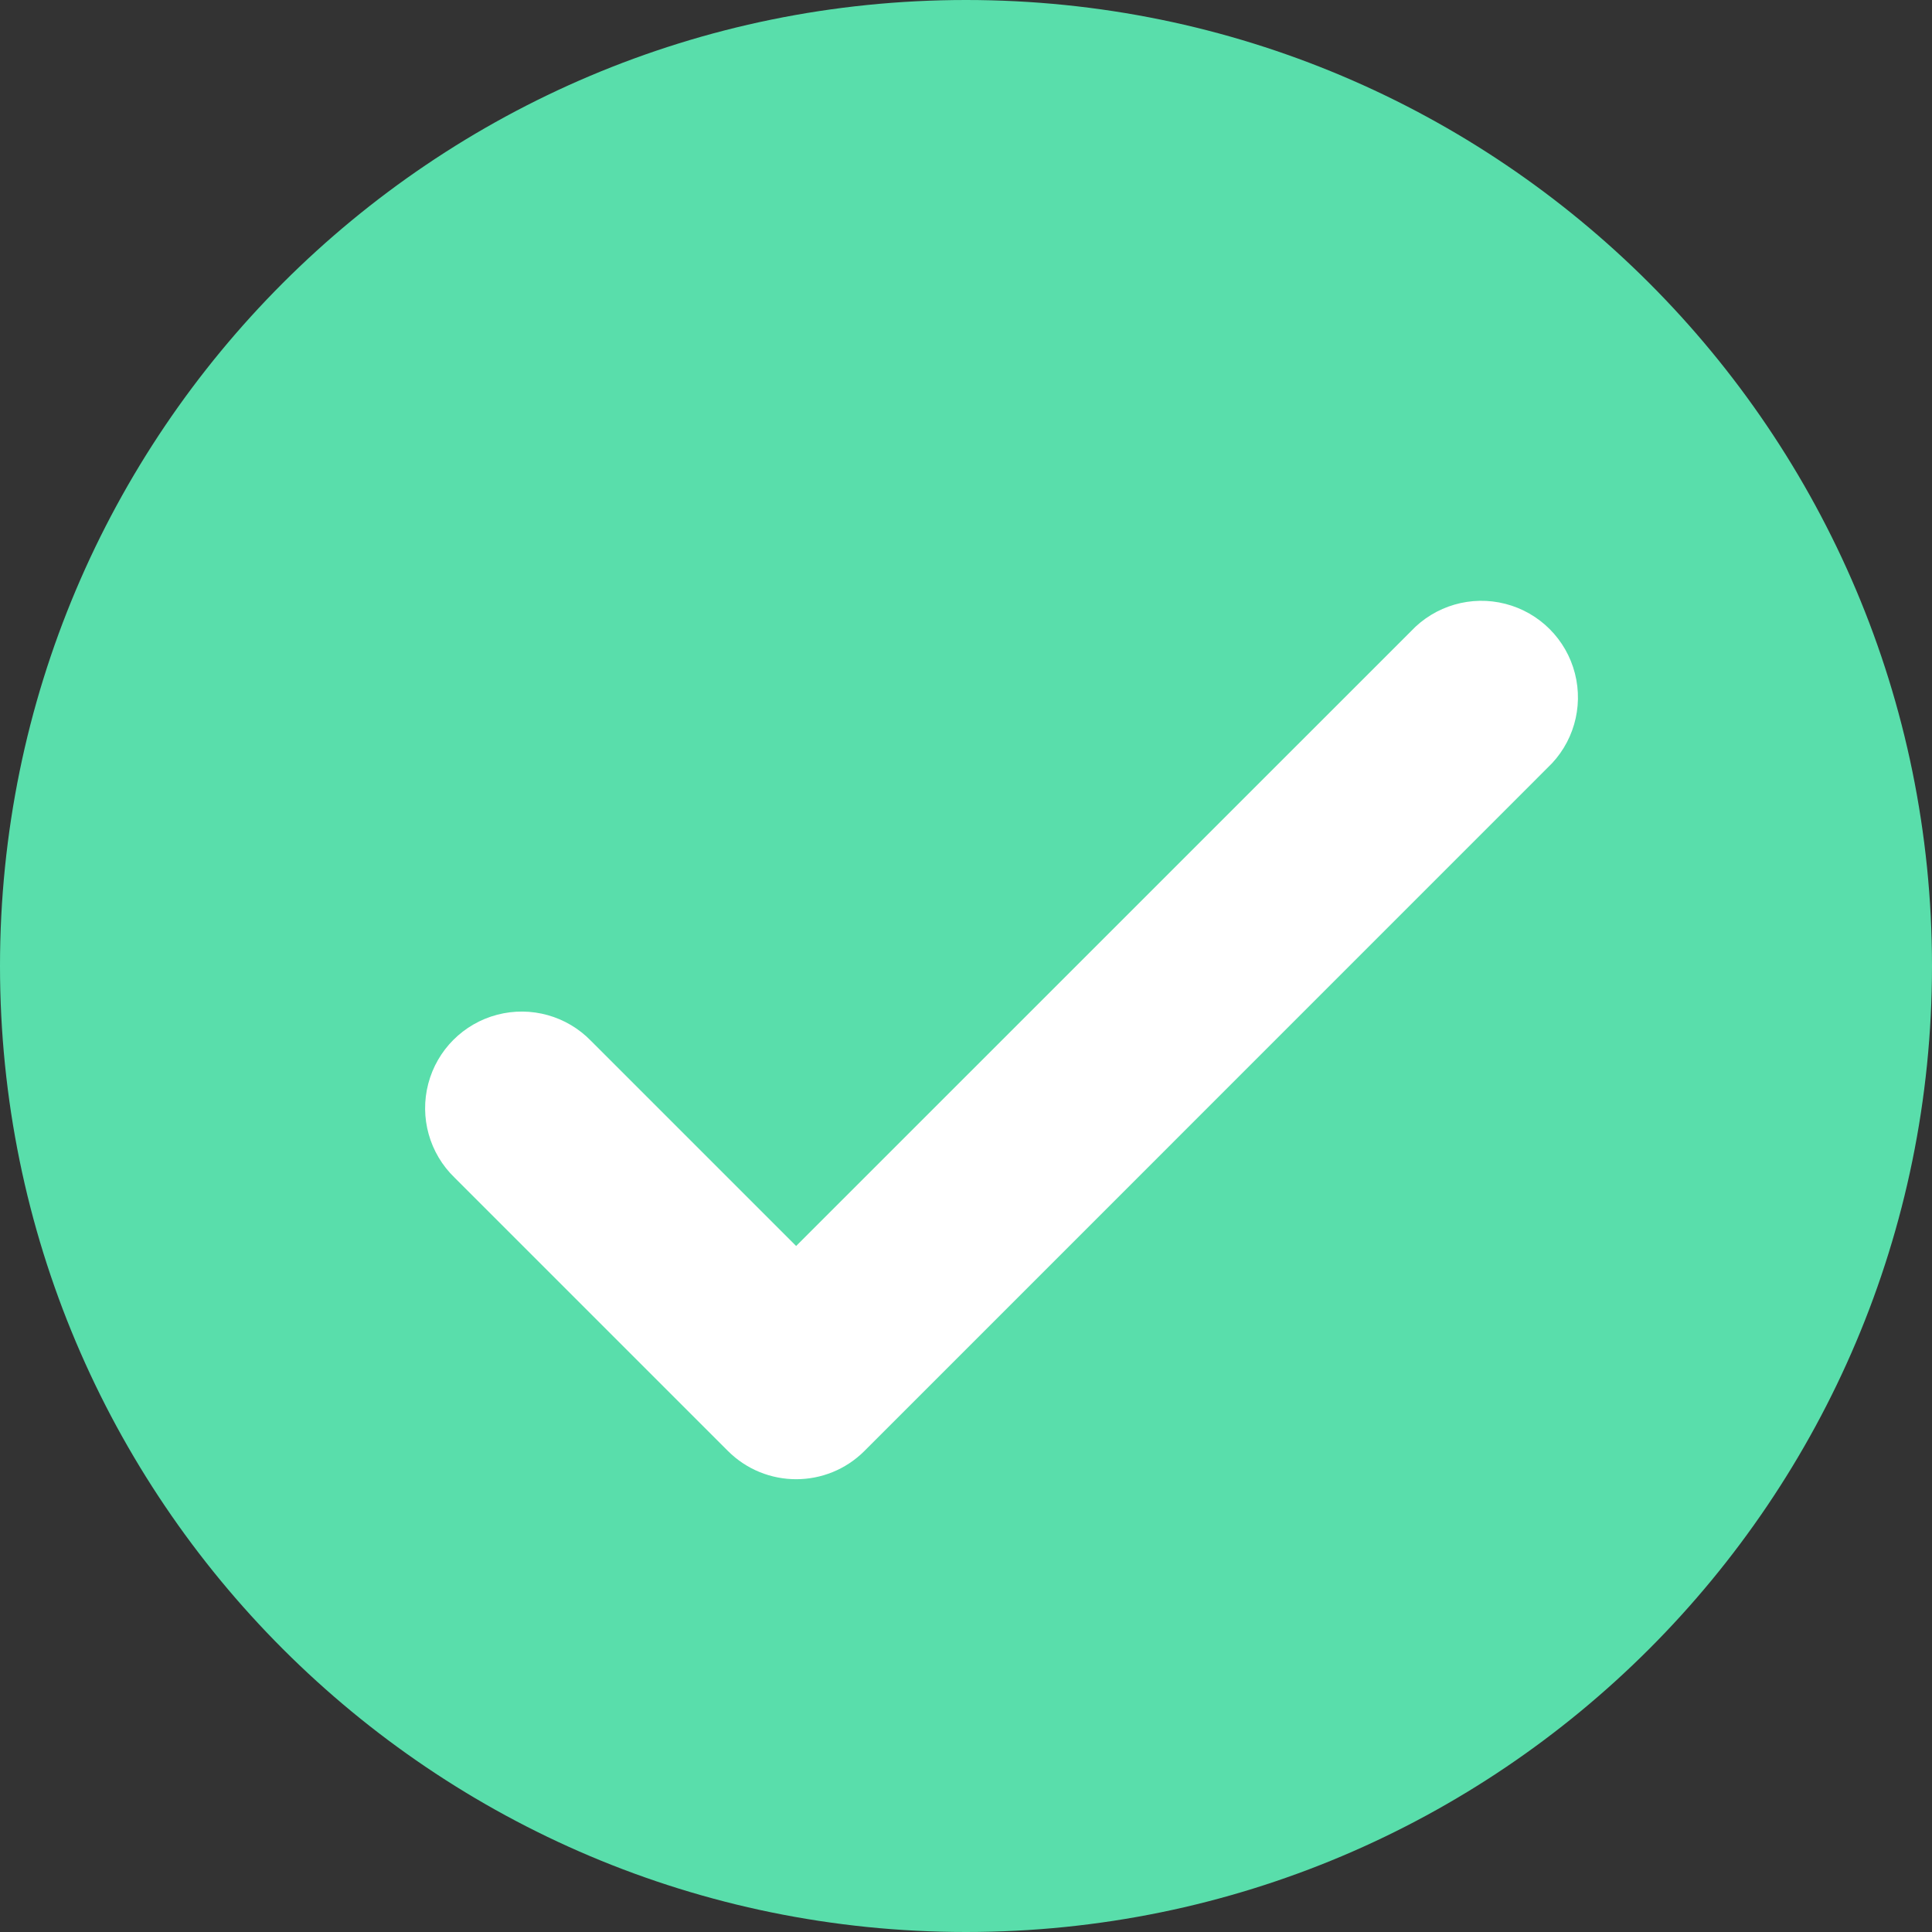 <?xml version="1.0" encoding="UTF-8"?>
<svg width="100px" height="100px" viewBox="0 0 100 100" version="1.1" xmlns="http://www.w3.org/2000/svg" xmlns:xlink="http://www.w3.org/1999/xlink">
    <rect x="0" y="0" width="100" height="100" fill="#333333" stroke="none"/>
    <title>成功</title>
    <g id="页面-1" stroke="none" stroke-width="1" fill="none" fill-rule="evenodd">
        <g id="预定成功" transform="translate(-1235, -910)" fill-rule="nonzero">
            <g id="编组-3" transform="translate(933, 810)">
                <g id="成功" transform="translate(292, 90)">
                    <rect id="矩形" fill="#000000" opacity="0" x="0" y="0" width="120" height="120"></rect>
                    <path d="M60,10 C87.615,10 110,32.385 110,60 C110,87.615 87.615,110 60,110 C32.385,110 10,87.615 10,60 C10,32.385 32.385,10 60,10 Z" id="路径" fill="#59DEAB"></path>
                    <path d="M51.215,74.5 L40.6,63.885 C39.345,62.585 37.486,62.064 35.737,62.522 C33.989,62.979 32.624,64.344 32.167,66.092 C31.709,67.841 32.23,69.7 33.53,70.955 L47.675,85.1 C49.627,87.052 52.793,87.052 54.745,85.1 L90.095,49.745 C91.426,48.497 91.971,46.624 91.518,44.857 C91.066,43.089 89.686,41.709 87.919,41.255 C86.153,40.801 84.279,41.345 83.03,42.675 L51.21,74.49 L51.215,74.5 Z" id="路径" fill="#FFFFFF"></path>
                </g>
            </g>
        </g>
    </g>
</svg>